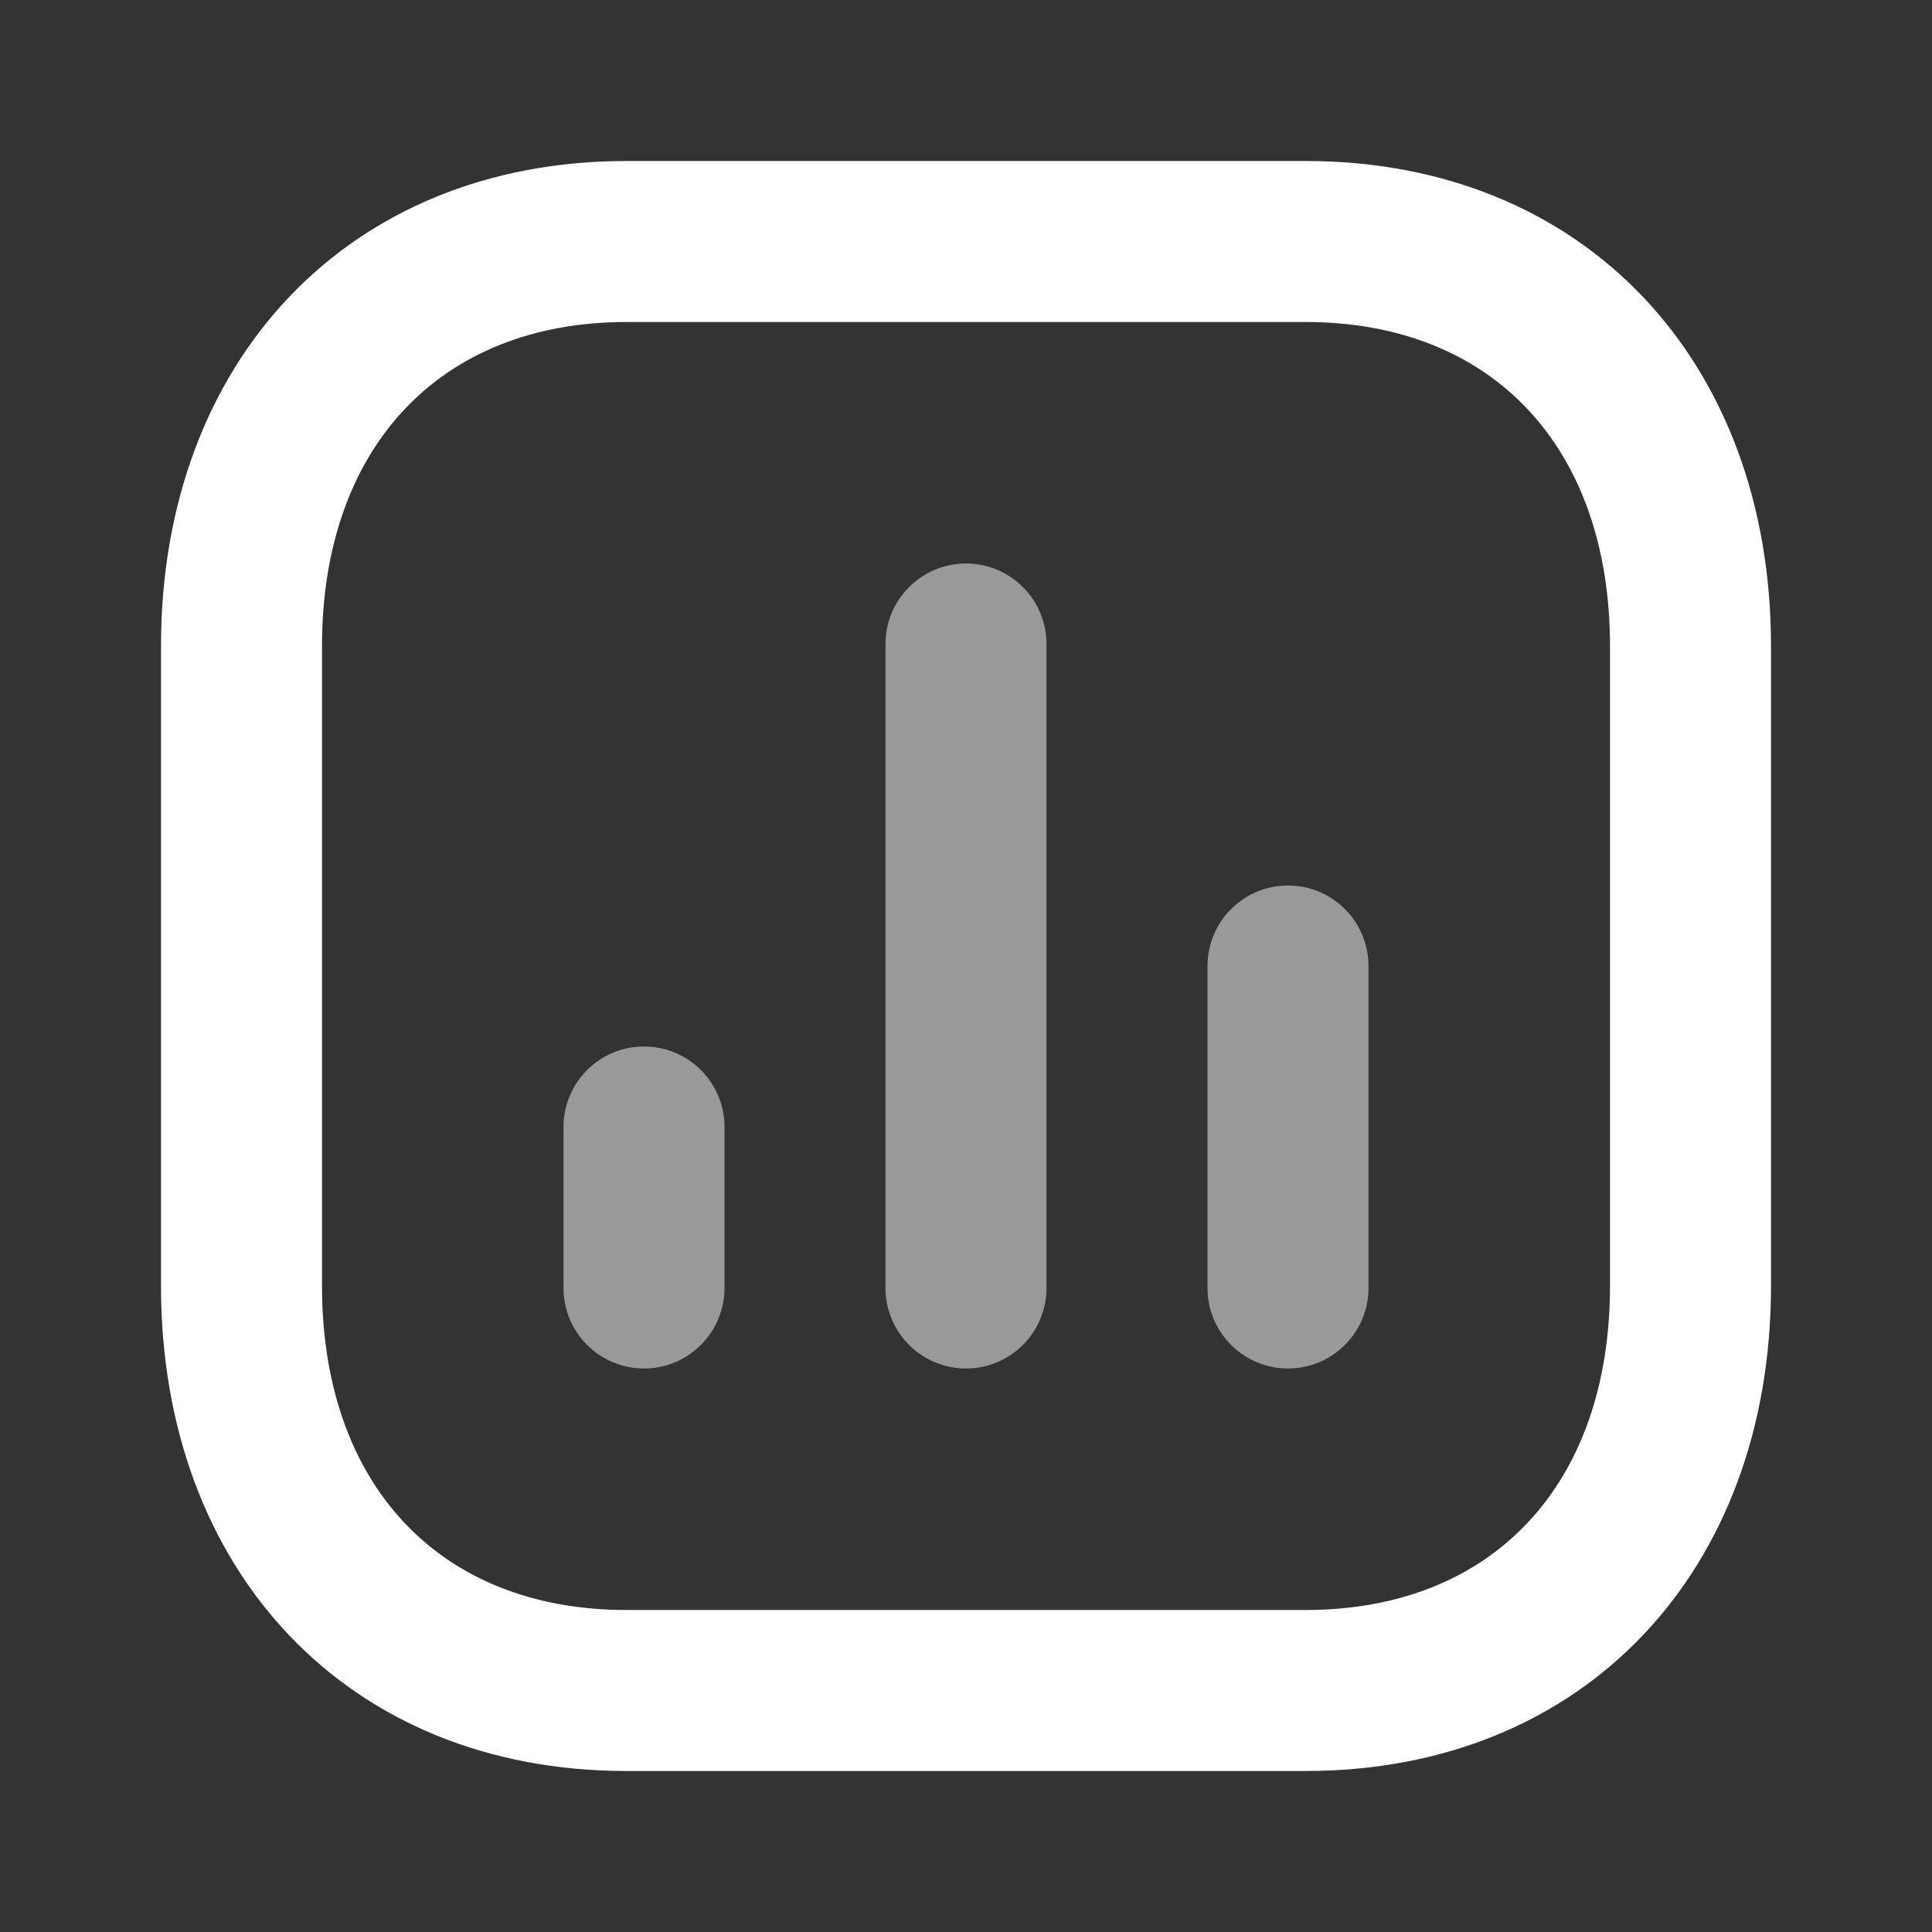 <svg width="21" height="21" viewBox="0 0 21 21" fill="none" xmlns="http://www.w3.org/2000/svg">
<rect x="0" y="0" width="21" height="21" fill="#333333" stroke="none"/>
<path fill-rule="evenodd" clip-rule="evenodd" d="M14.19 1.75H6.81C3.782 1.75 1.75 3.93 1.75 7.023V13.977C1.75 17.073 3.777 19.25 6.81 19.25H14.19C17.223 19.25 19.25 17.073 19.25 13.977V7.023C19.25 3.928 17.223 1.75 14.19 1.75ZM6.81 3.5H14.19C16.227 3.5 17.5 4.867 17.5 7.023V13.977C17.5 16.133 16.227 17.5 14.19 17.5H6.81C4.773 17.5 3.5 16.133 3.5 13.977V7.023C3.5 4.87 4.777 3.5 6.81 3.5Z" fill="white"/>
<g opacity="0.5">
<path fill-rule="evenodd" clip-rule="evenodd" d="M9.625 7C9.625 6.517 10.017 6.125 10.5 6.125C10.983 6.125 11.375 6.517 11.375 7V14C11.375 14.483 10.983 14.875 10.5 14.875C10.017 14.875 9.625 14.483 9.625 14V7ZM6.125 12.25C6.125 11.767 6.517 11.375 7 11.375C7.483 11.375 7.875 11.767 7.875 12.25V14C7.875 14.483 7.483 14.875 7 14.875C6.517 14.875 6.125 14.483 6.125 14V12.25ZM14 9.625C13.517 9.625 13.125 10.017 13.125 10.5V14C13.125 14.483 13.517 14.875 14 14.875C14.483 14.875 14.875 14.483 14.875 14V10.5C14.875 10.017 14.483 9.625 14 9.625Z" fill="white"/>
</g>
</svg>
